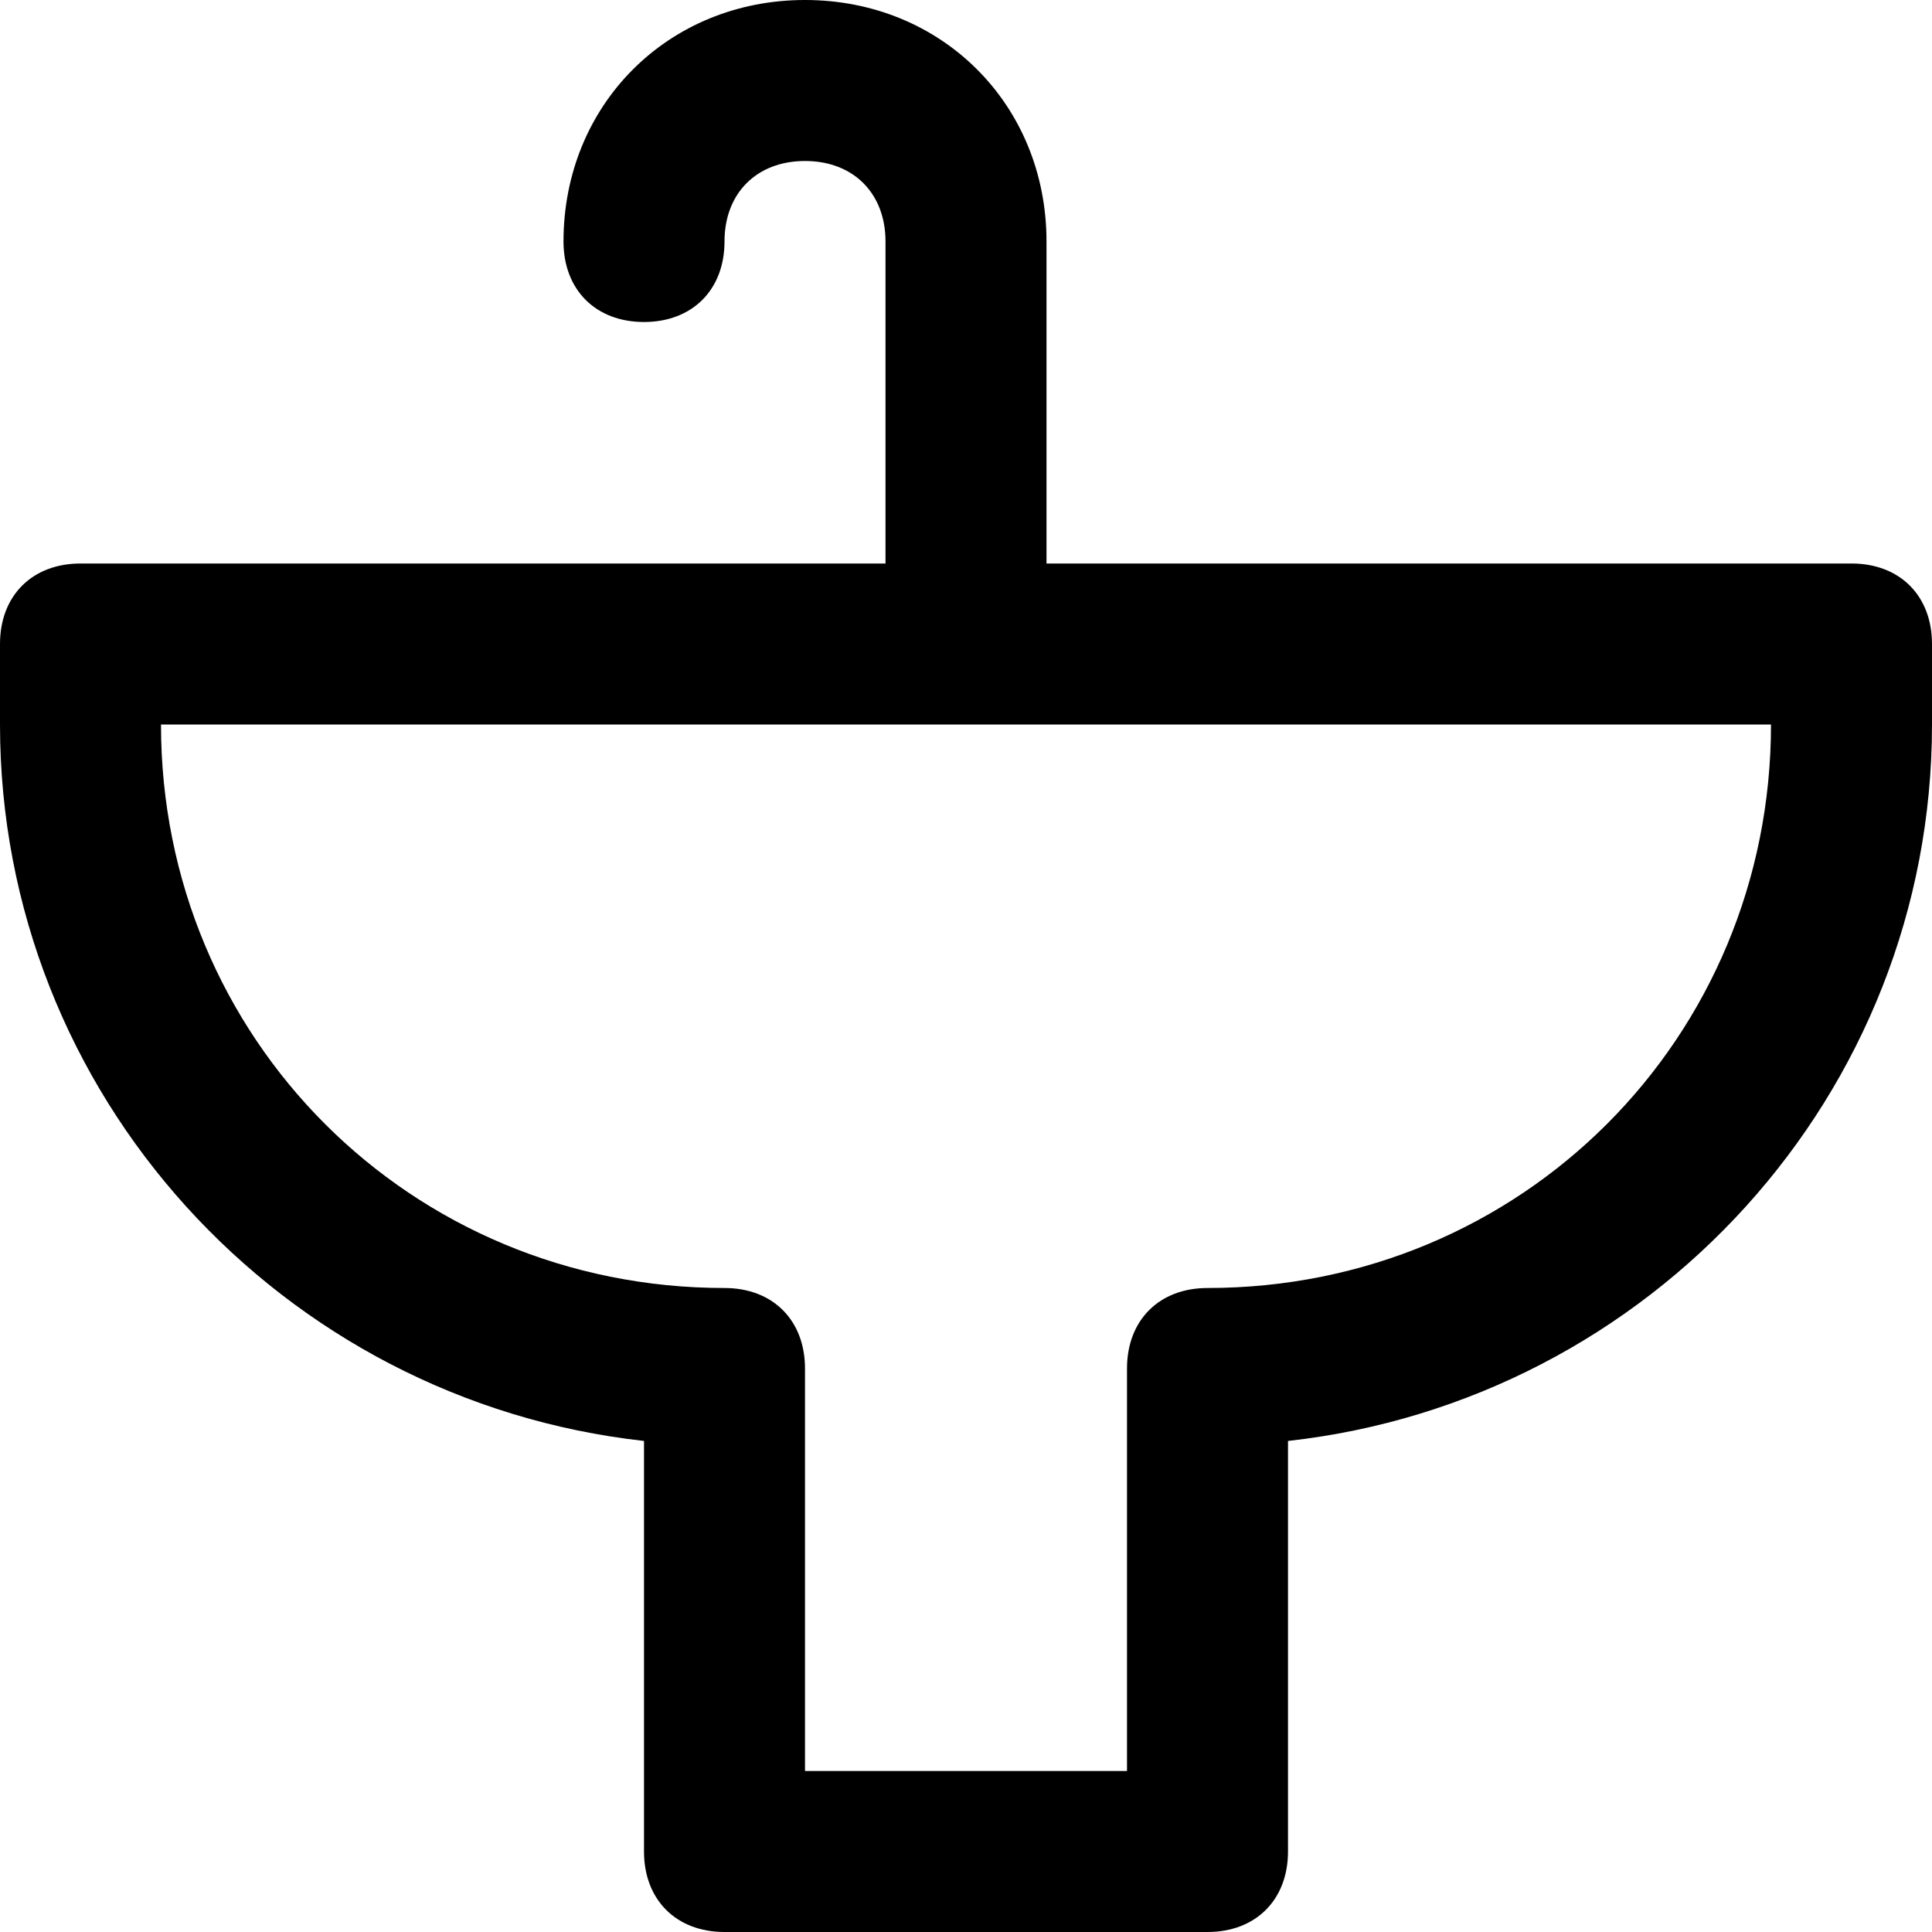 <?xml version="1.0" encoding="utf-8"?>
<!-- Generator: Adobe Illustrator 19.1.0, SVG Export Plug-In . SVG Version: 6.00 Build 0)  -->
<!DOCTYPE svg PUBLIC "-//W3C//DTD SVG 1.1//EN" "http://www.w3.org/Graphics/SVG/1.1/DTD/svg11.dtd">
<svg version="1.1" id="Layer_1" xmlns="http://www.w3.org/2000/svg" xmlns:xlink="http://www.w3.org/1999/xlink" x="0px" y="0px"
	 width="24px" height="24px" viewBox="0 0 24 24" enable-background="new 0 0 24 24" xml:space="preserve">
<path d="M23,7H13V3c0-1.7-1.3-3-3-3S7,1.3,7,3c0,0.6,0.4,1,1,1s1-0.4,1-1c0-0.6,0.4-1,1-1s1,0.4,1,1v4H1C0.4,7,0,7.4,0,8v1
	c0,4.6,3.5,8.4,8,8.9V23c0,0.6,0.4,1,1,1h6c0.6,0,1-0.4,1-1v-5.1c4.5-0.5,8-4.3,8-8.9V8C24,7.4,23.6,7,23,7z M15,16
	c-0.6,0-1,0.4-1,1v5h-4v-5c0-0.6-0.4-1-1-1c-3.9,0-7-3.1-7-7h20C22,12.9,18.9,16,15,16z"/>
</svg>
